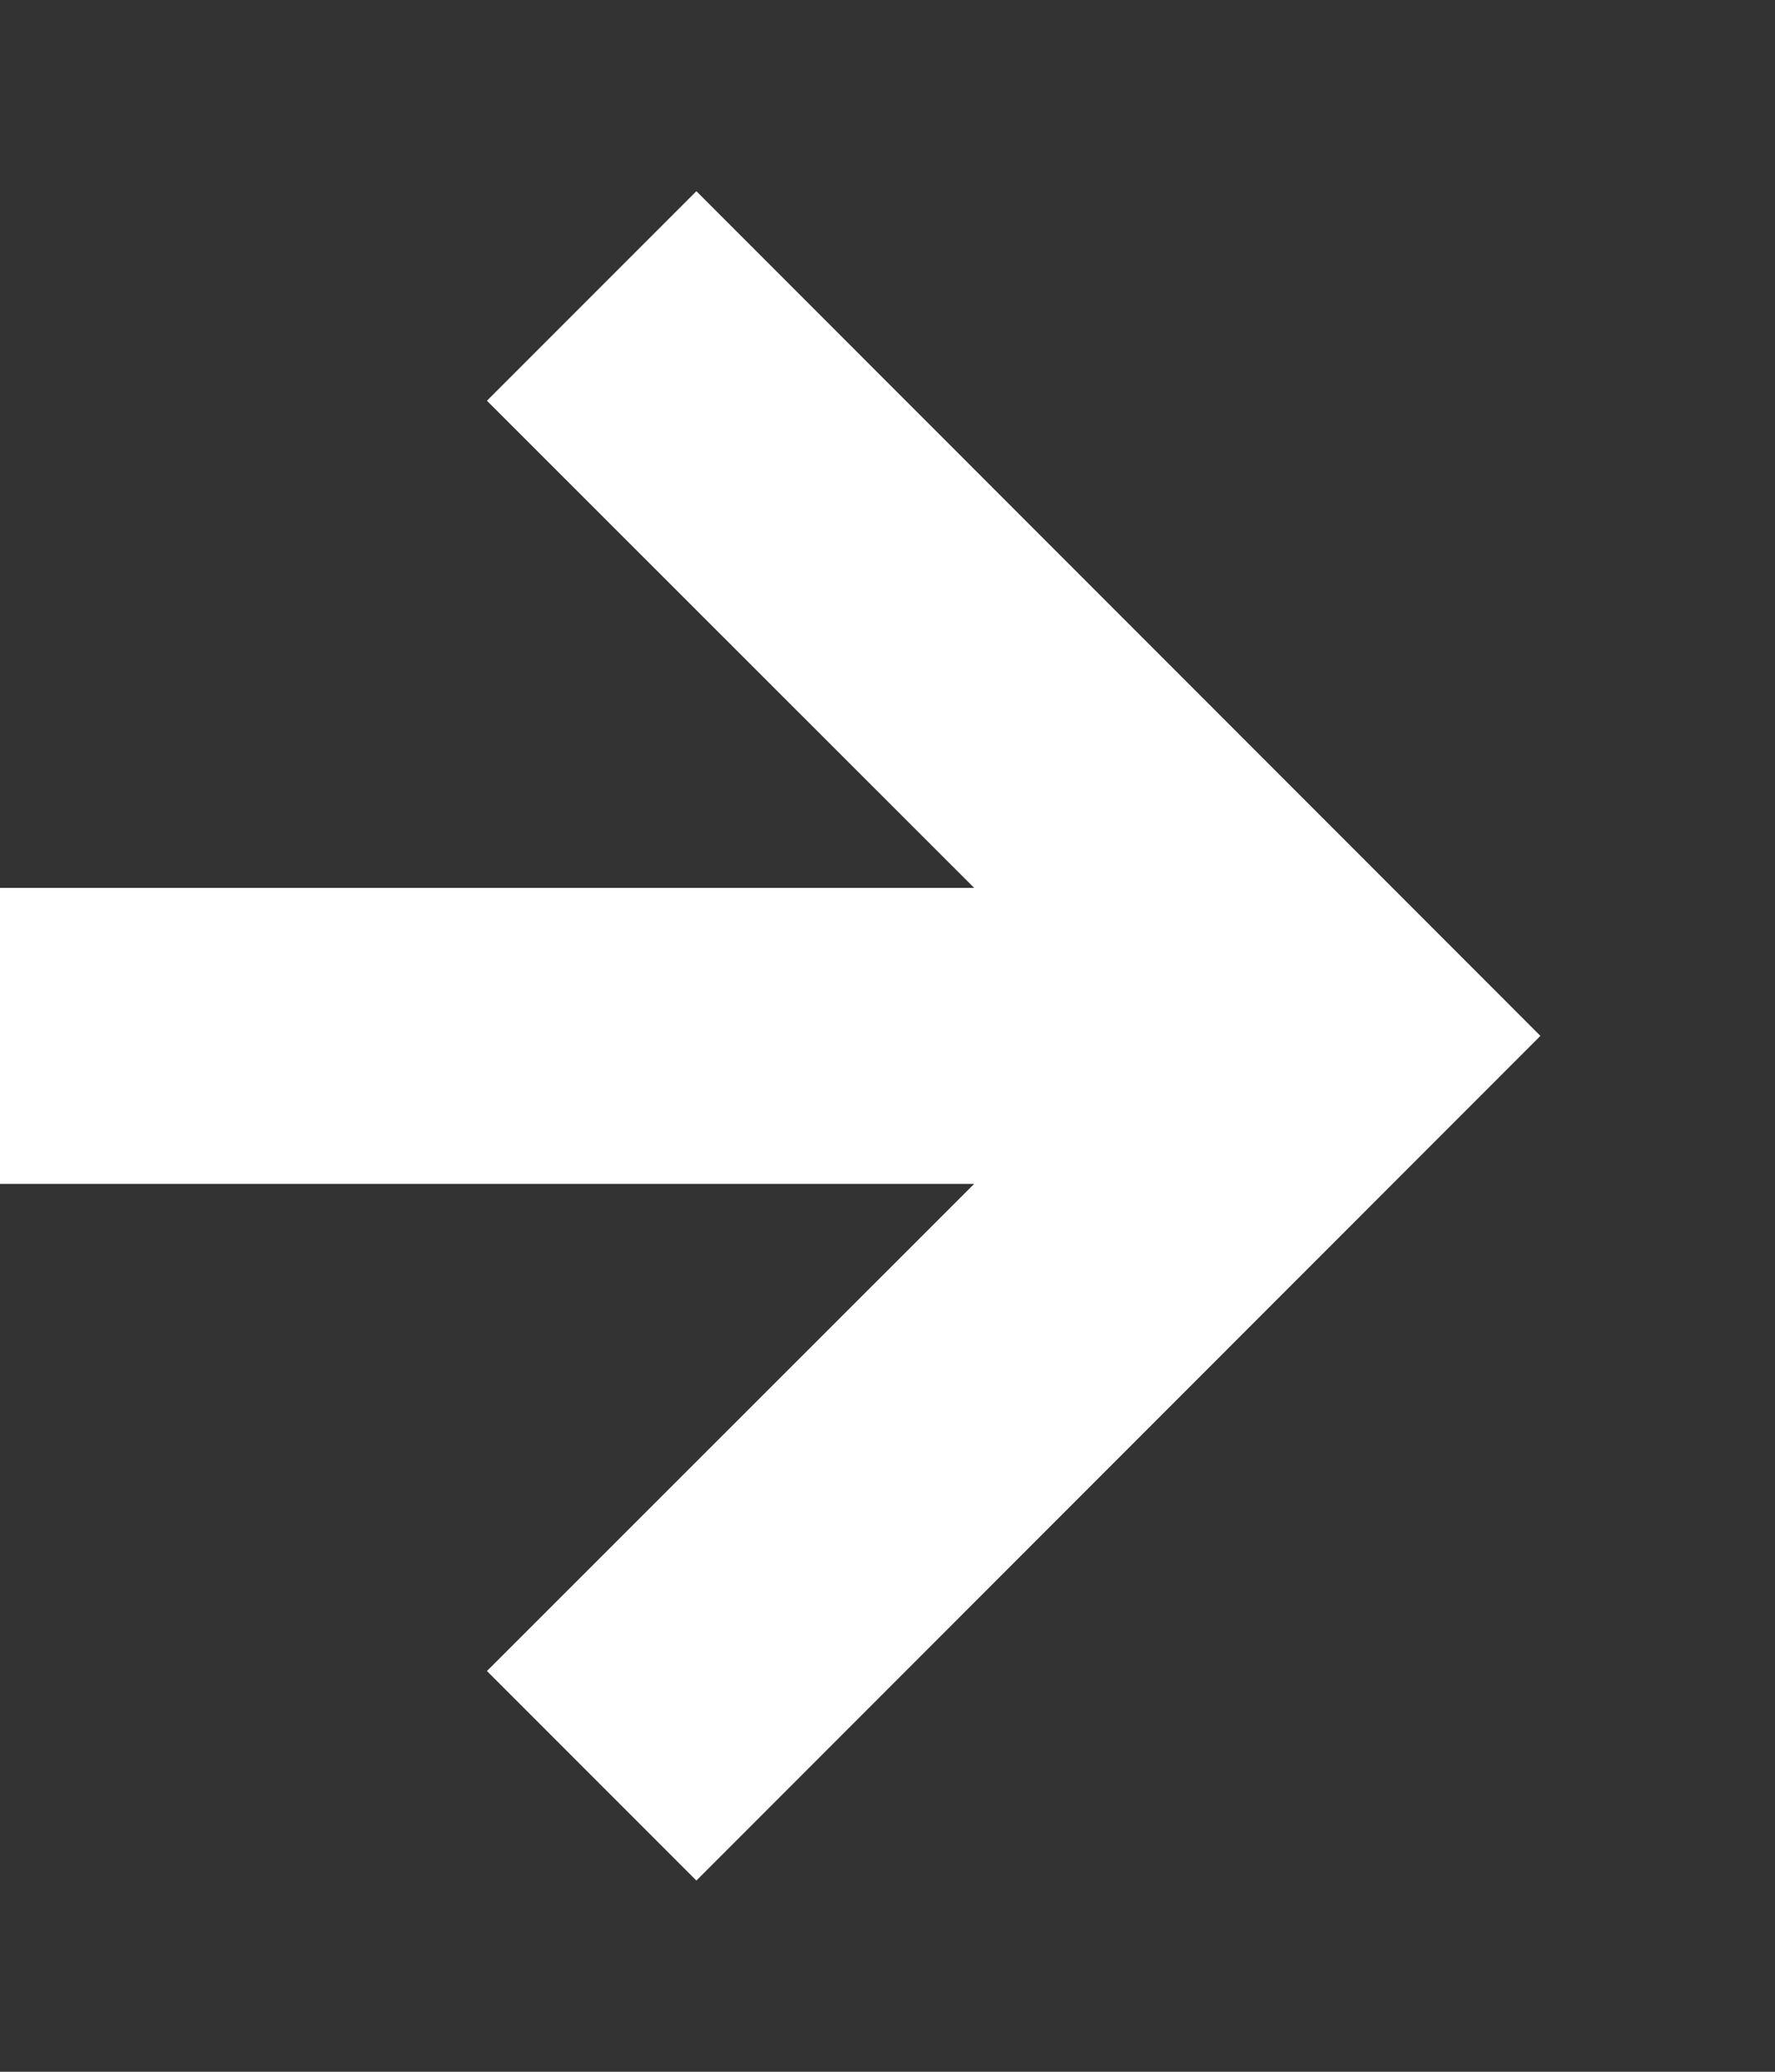 <svg width="6" height="7" xmlns="http://www.w3.org/2000/svg"><rect width="100%" height="100%" fill="#333333" stroke="none"/><path d="M3.293 3L1.646 1.354l.708-.708L5.207 3.5 2.354 6.354l-.708-.708L3.293 4H0V3h3.293z" fill="#FFF" fill-rule="evenodd"/></svg>